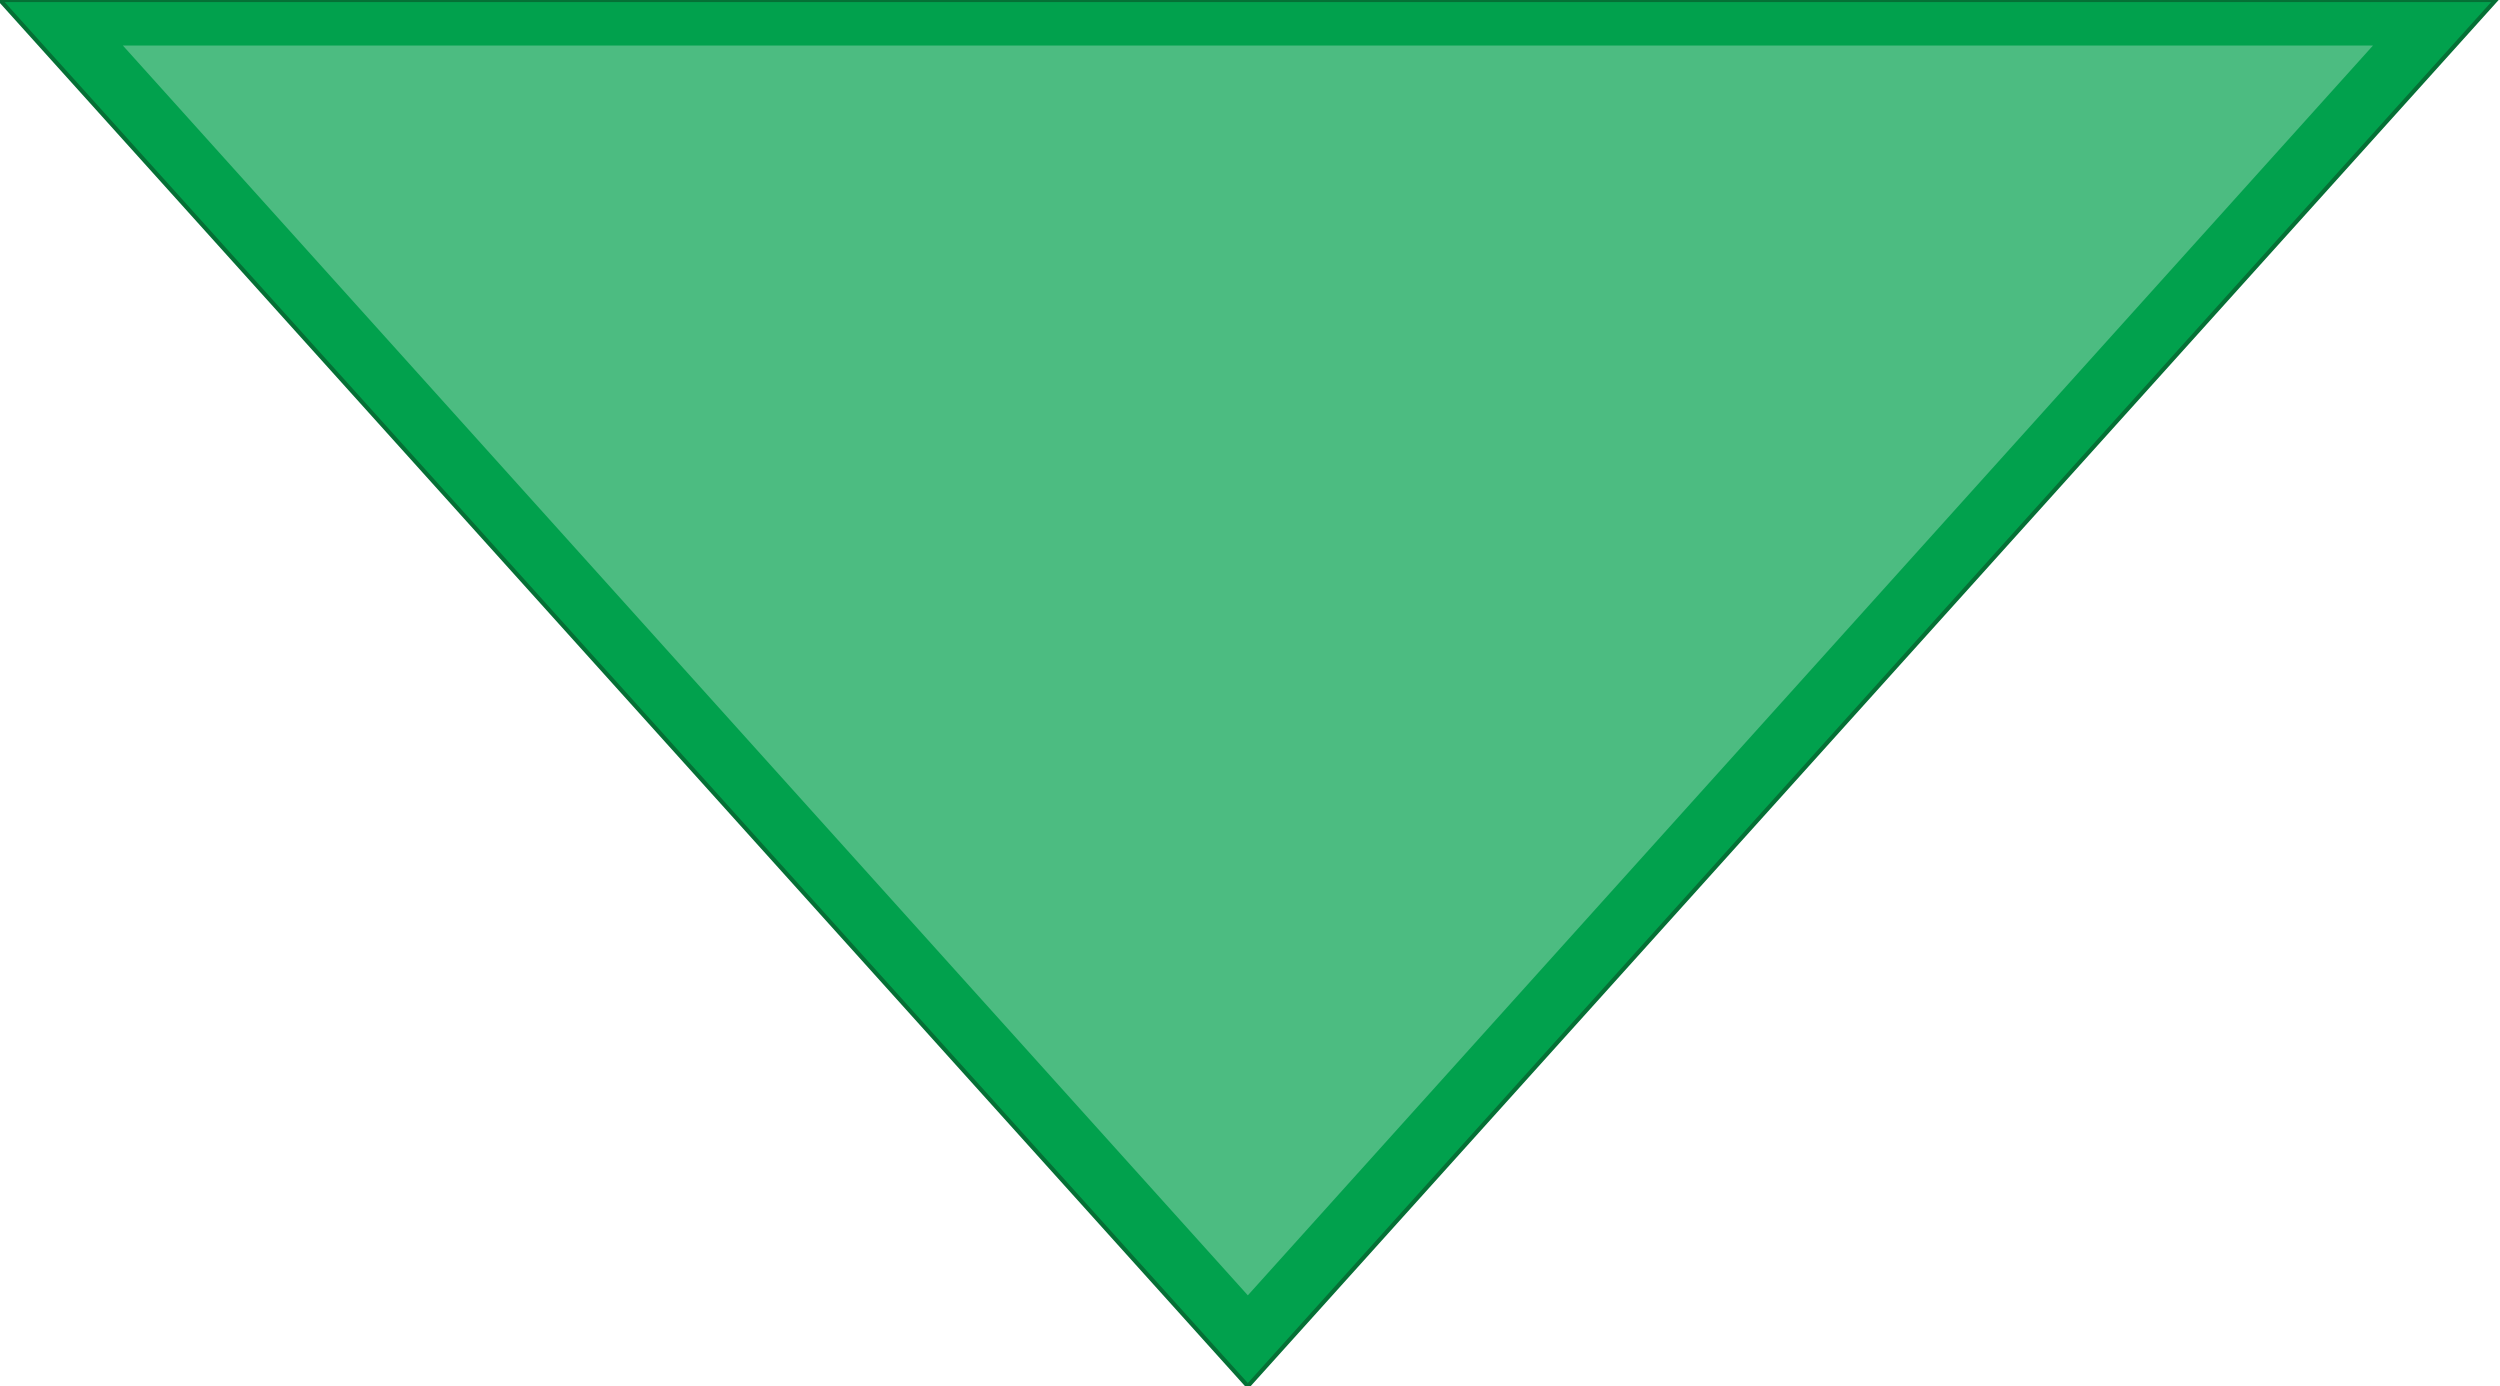 <svg xmlns="http://www.w3.org/2000/svg" viewBox="0 0 150 83.17"><defs><style>.cls-1{fill:#01a14d;stroke:#057035;stroke-miterlimit:10;stroke-width:0.25px;}.cls-2{fill:#4cbc81;}</style></defs><title>iot-按钮</title><g id="图层_12" data-name="图层 12"><polygon class="cls-1" points="74.87 83.17 0 0 149.75 0 74.87 83.17"/><polygon class="cls-2" points="74.87 77.72 7.37 2.73 142.38 2.73 74.87 77.72"/></g></svg>